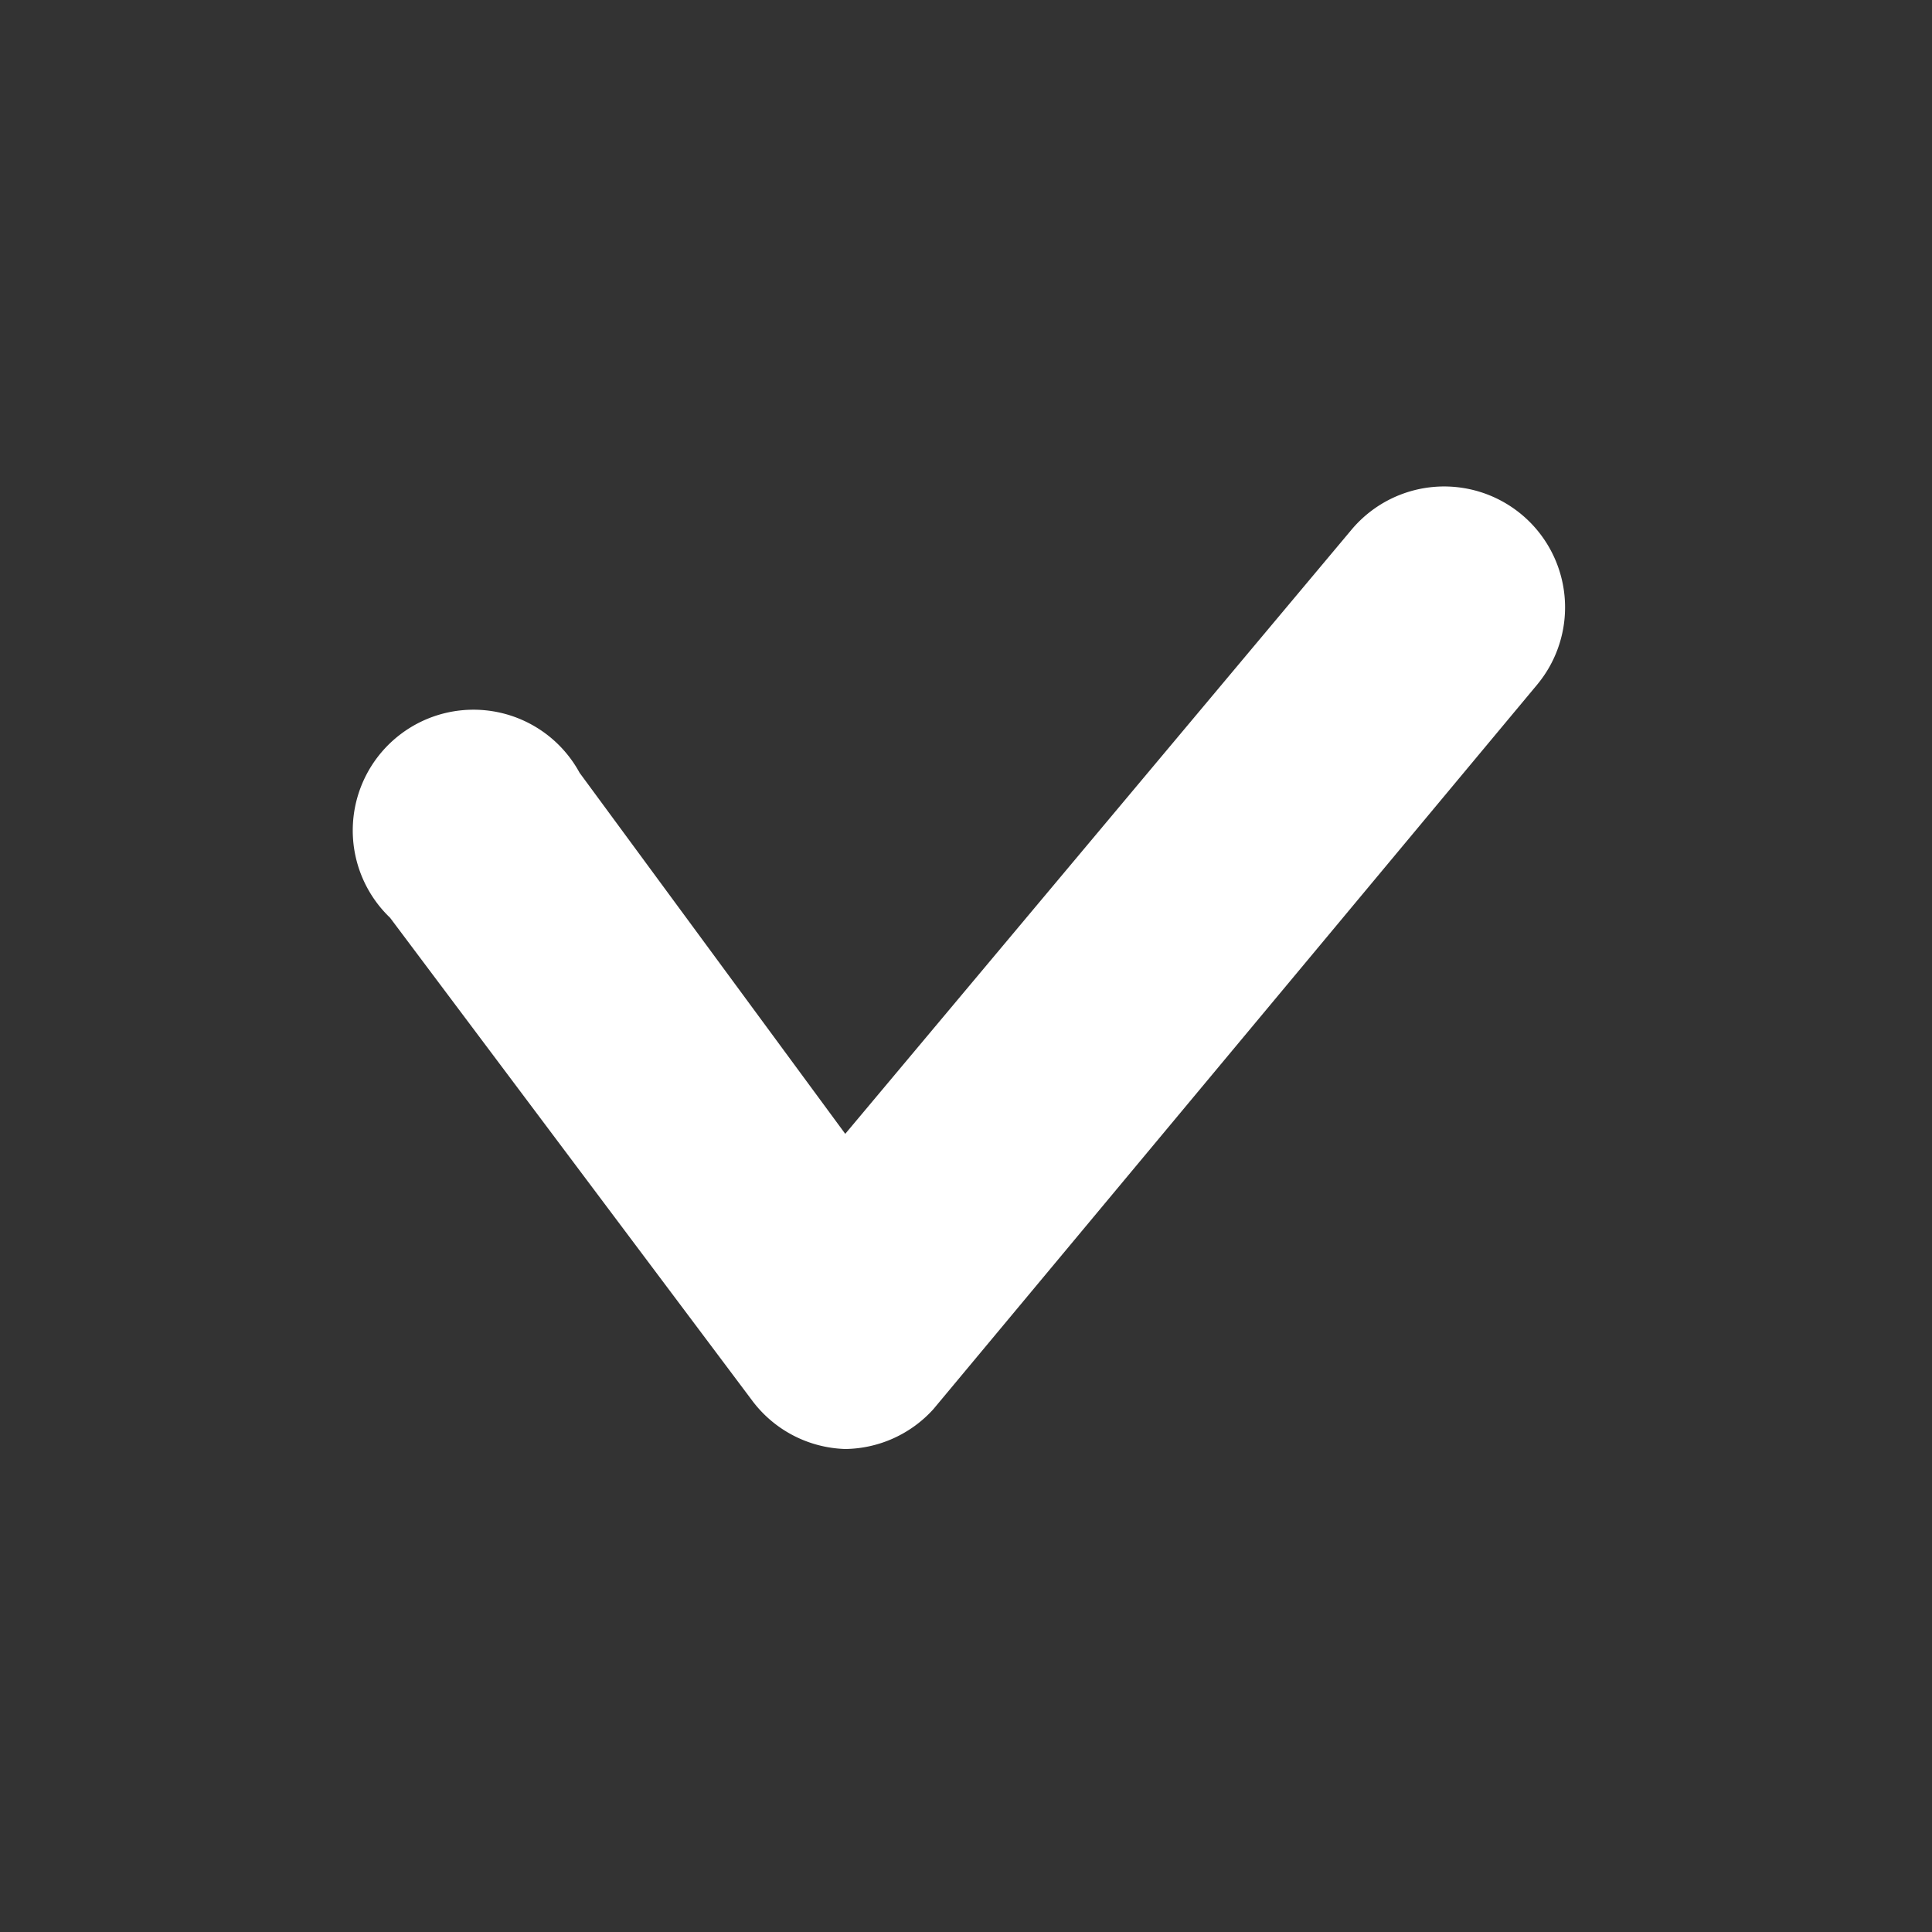 <svg xmlns="http://www.w3.org/2000/svg" viewBox="0 0 16 16">
  <rect x="0" y="0" width="16" height="16" fill="#333333" stroke="none"/>
  <path fill="#fff" d="M7,12H7a1,1,0,0,1-.77-.4l-3-4A1,1,0,1,1,4.8,6.4L7,9.39l4.19-5a1,1,0,1,1,1.54,1.28l-5,6A1,1,0,0,1,7,12Z"/>
</svg>
